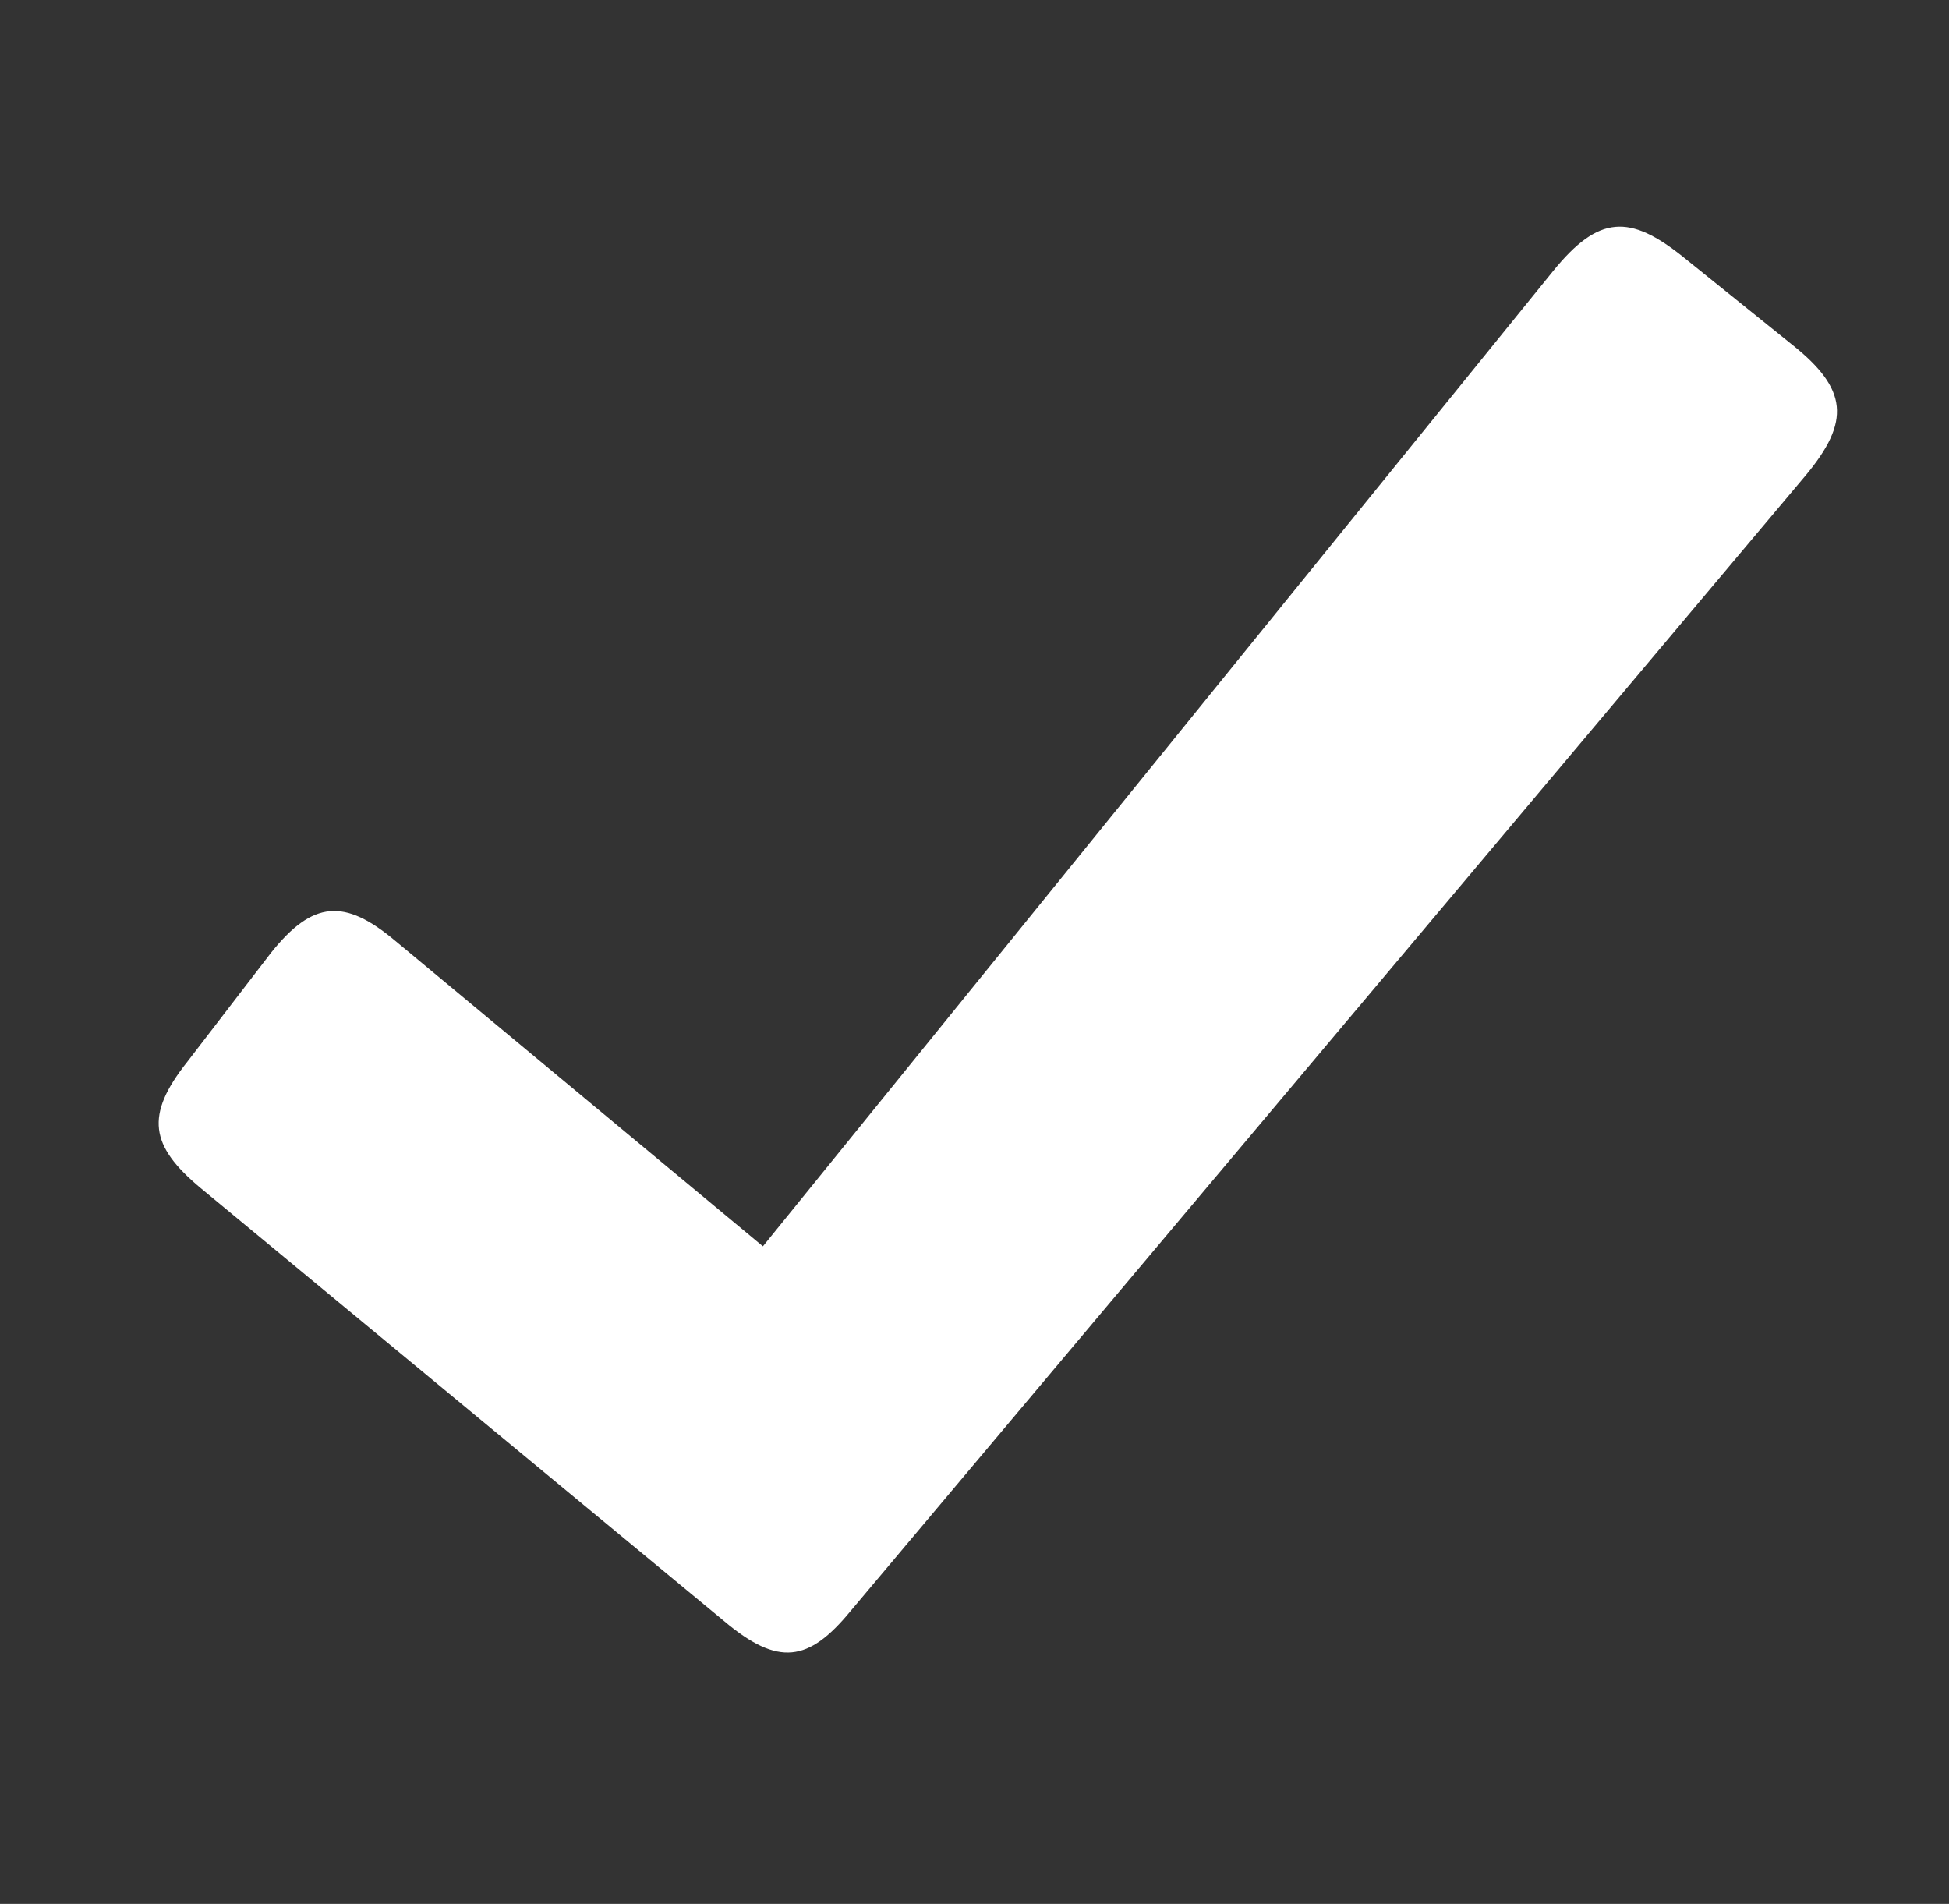 <svg width="43" height="42" viewBox="0 0 43 42" fill="none" xmlns="http://www.w3.org/2000/svg">
<rect x="0" y="0" width="43" height="42" fill="#333333" stroke="none"/>
<g id="topcoat:checkmark">
<path id="Vector" d="M39.54 7.604L37.142 5.674C35.96 4.724 35.273 4.735 34.261 5.985L16.832 27.494L8.721 20.755C7.602 19.815 6.902 19.865 5.982 21.015L4.131 23.425C3.192 24.607 3.312 25.278 4.422 26.205L15.982 35.767C17.172 36.767 17.842 36.664 18.762 35.545L39.841 10.484C40.831 9.294 40.771 8.583 39.54 7.604Z" fill="white"/>
</g>
</svg>
